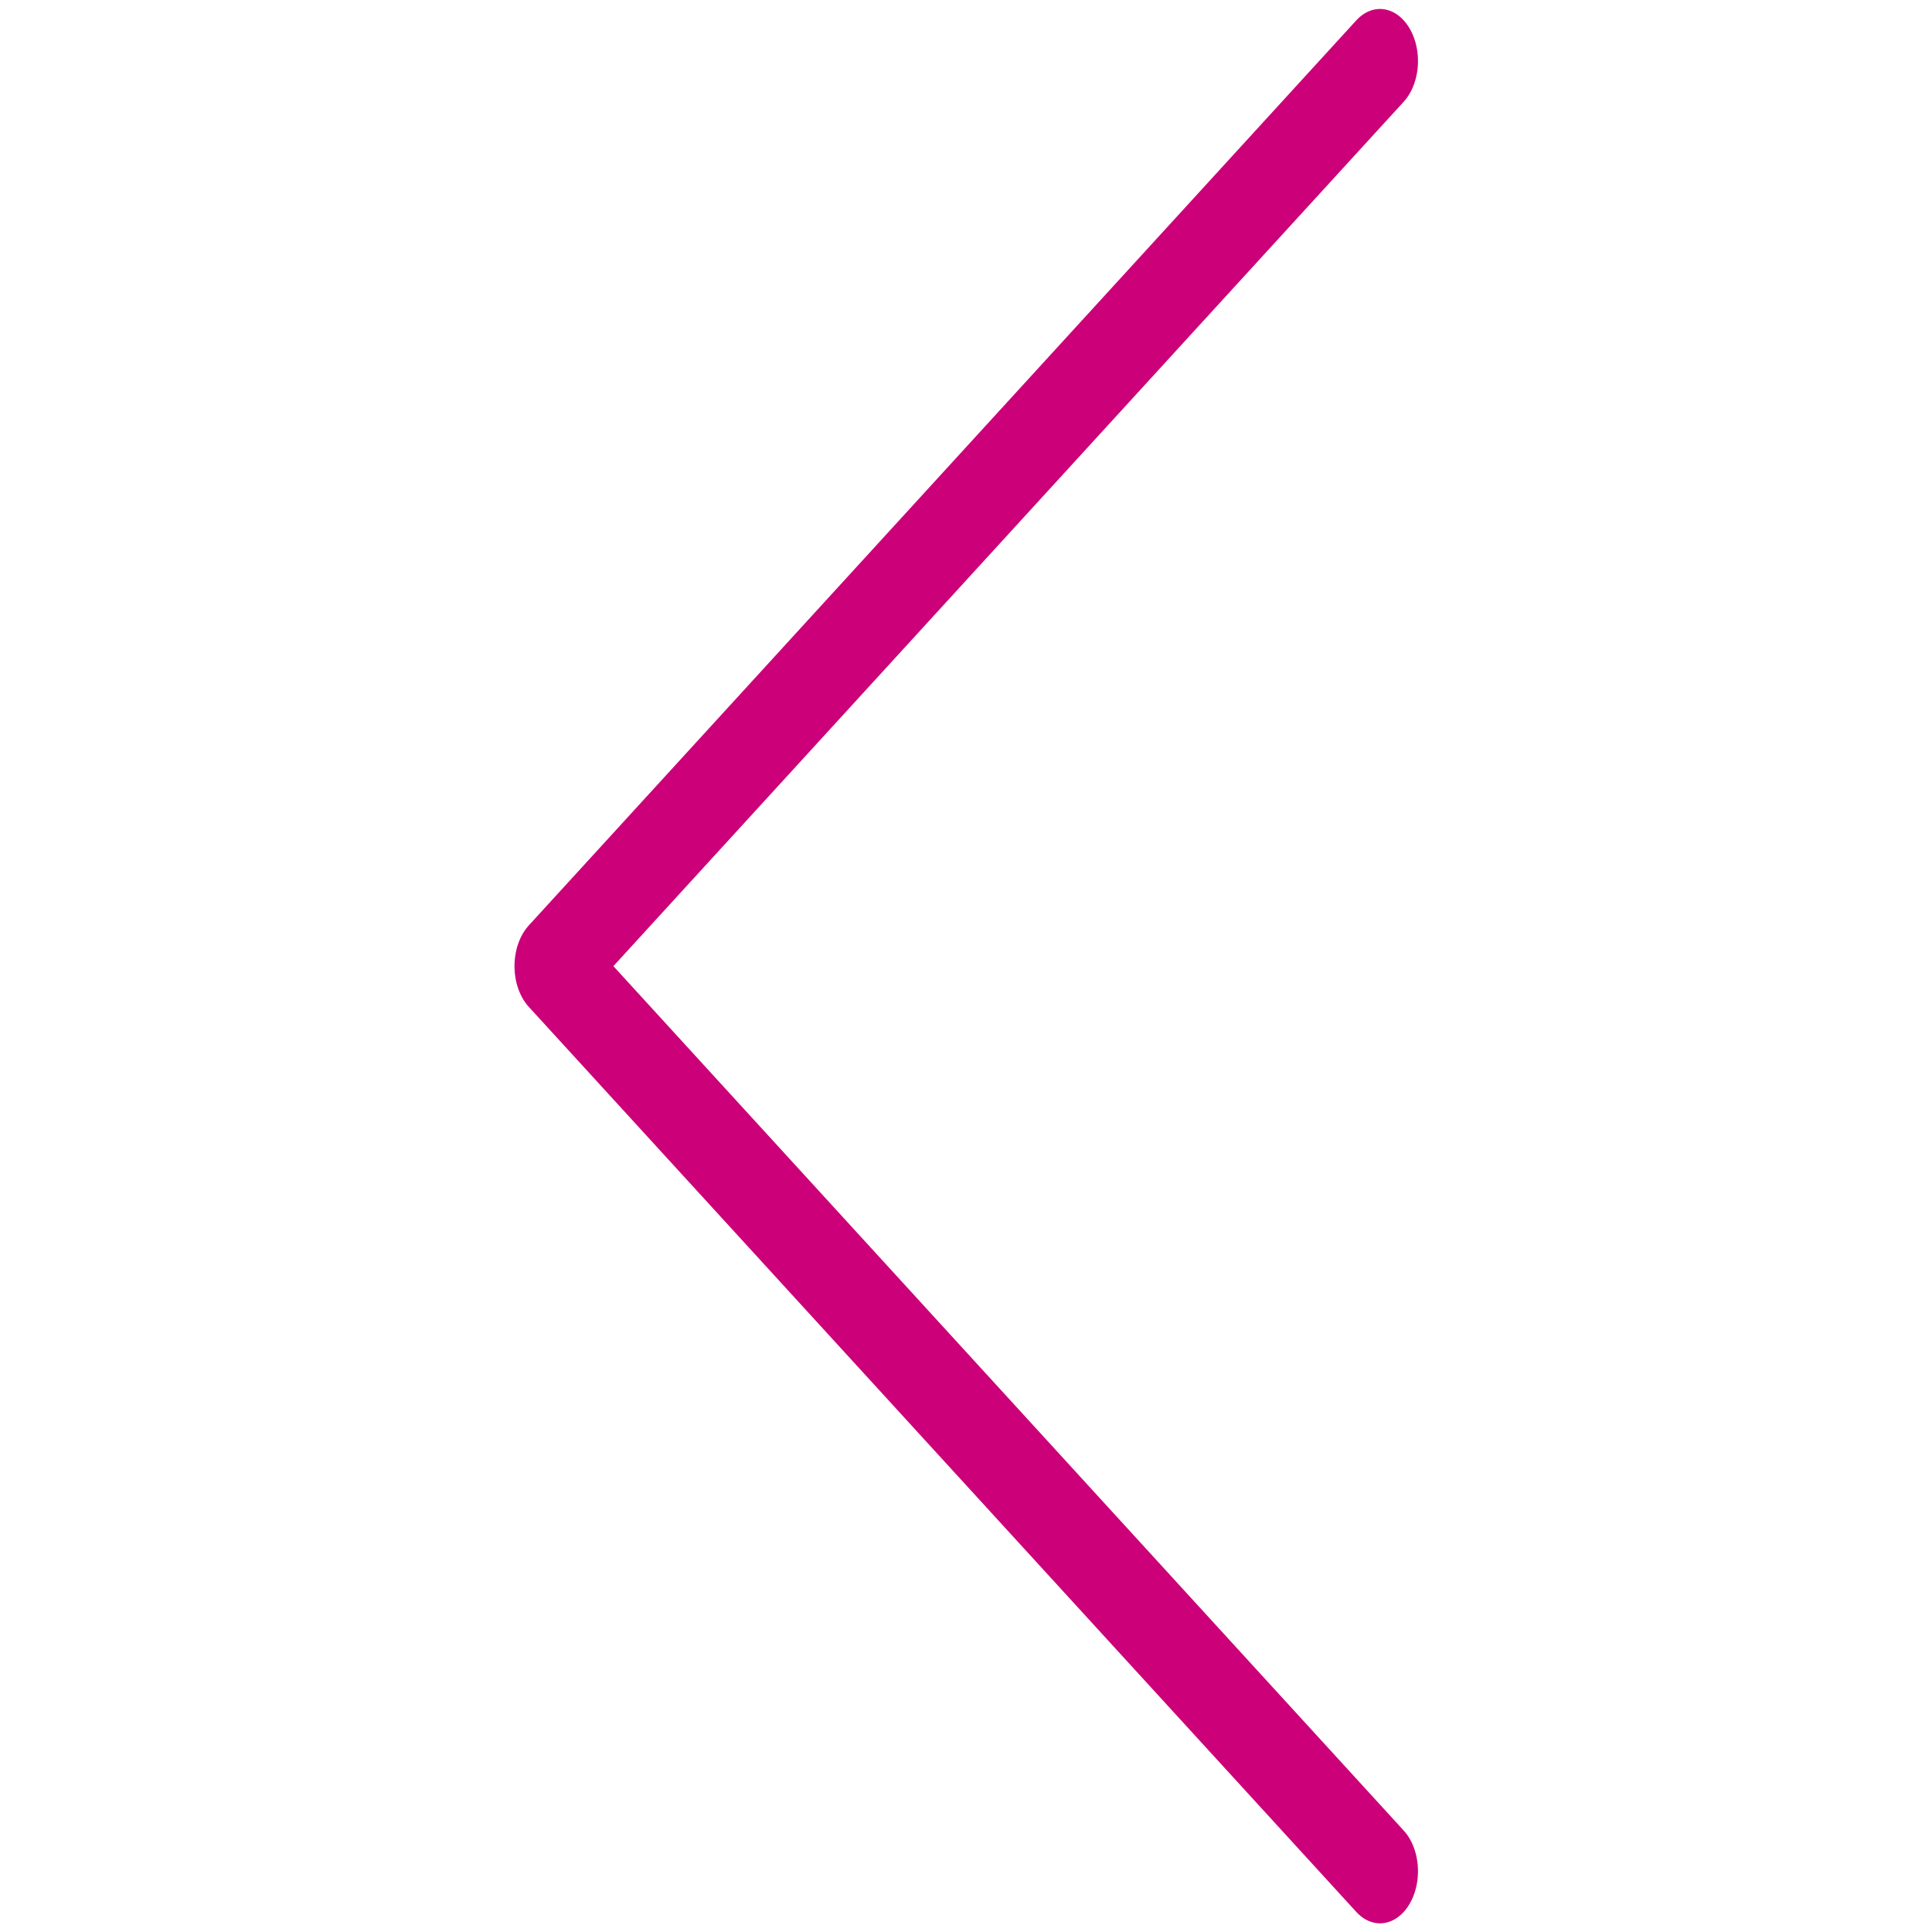 <?xml version="1.0" encoding="UTF-8" standalone="no"?>
<!DOCTYPE svg PUBLIC "-//W3C//DTD SVG 1.1//EN" "http://www.w3.org/Graphics/SVG/1.1/DTD/svg11.dtd">
<svg width="100%" height="100%" viewBox="0 0 256 256" version="1.1" xmlns="http://www.w3.org/2000/svg" xmlns:xlink="http://www.w3.org/1999/xlink" xml:space="preserve" xmlns:serif="http://www.serif.com/" style="fill-rule:evenodd;clip-rule:evenodd;stroke-linecap:round;stroke-linejoin:round;stroke-miterlimit:1.5;">
    <g transform="matrix(1,0,0,1,-293.523,0)">
        <g id="ArrowLeft" transform="matrix(4.076,0,0,2.742,-4.045,-0.131)">
            <rect x="73.004" y="0.048" width="62.806" height="93.354" style="fill:none;"/>
            <g transform="matrix(5.63693e-17,-1.368,0.671,6.10324e-17,91.022,90.393)">
                <path d="M-0.059,40.007L31.913,-0.085L63.885,40.007" style="fill:rgb(235,235,235);fill-opacity:0;stroke:rgb(204,0,121);stroke-width:3.68px;"/>
            </g>
        </g>
    </g>
</svg>
